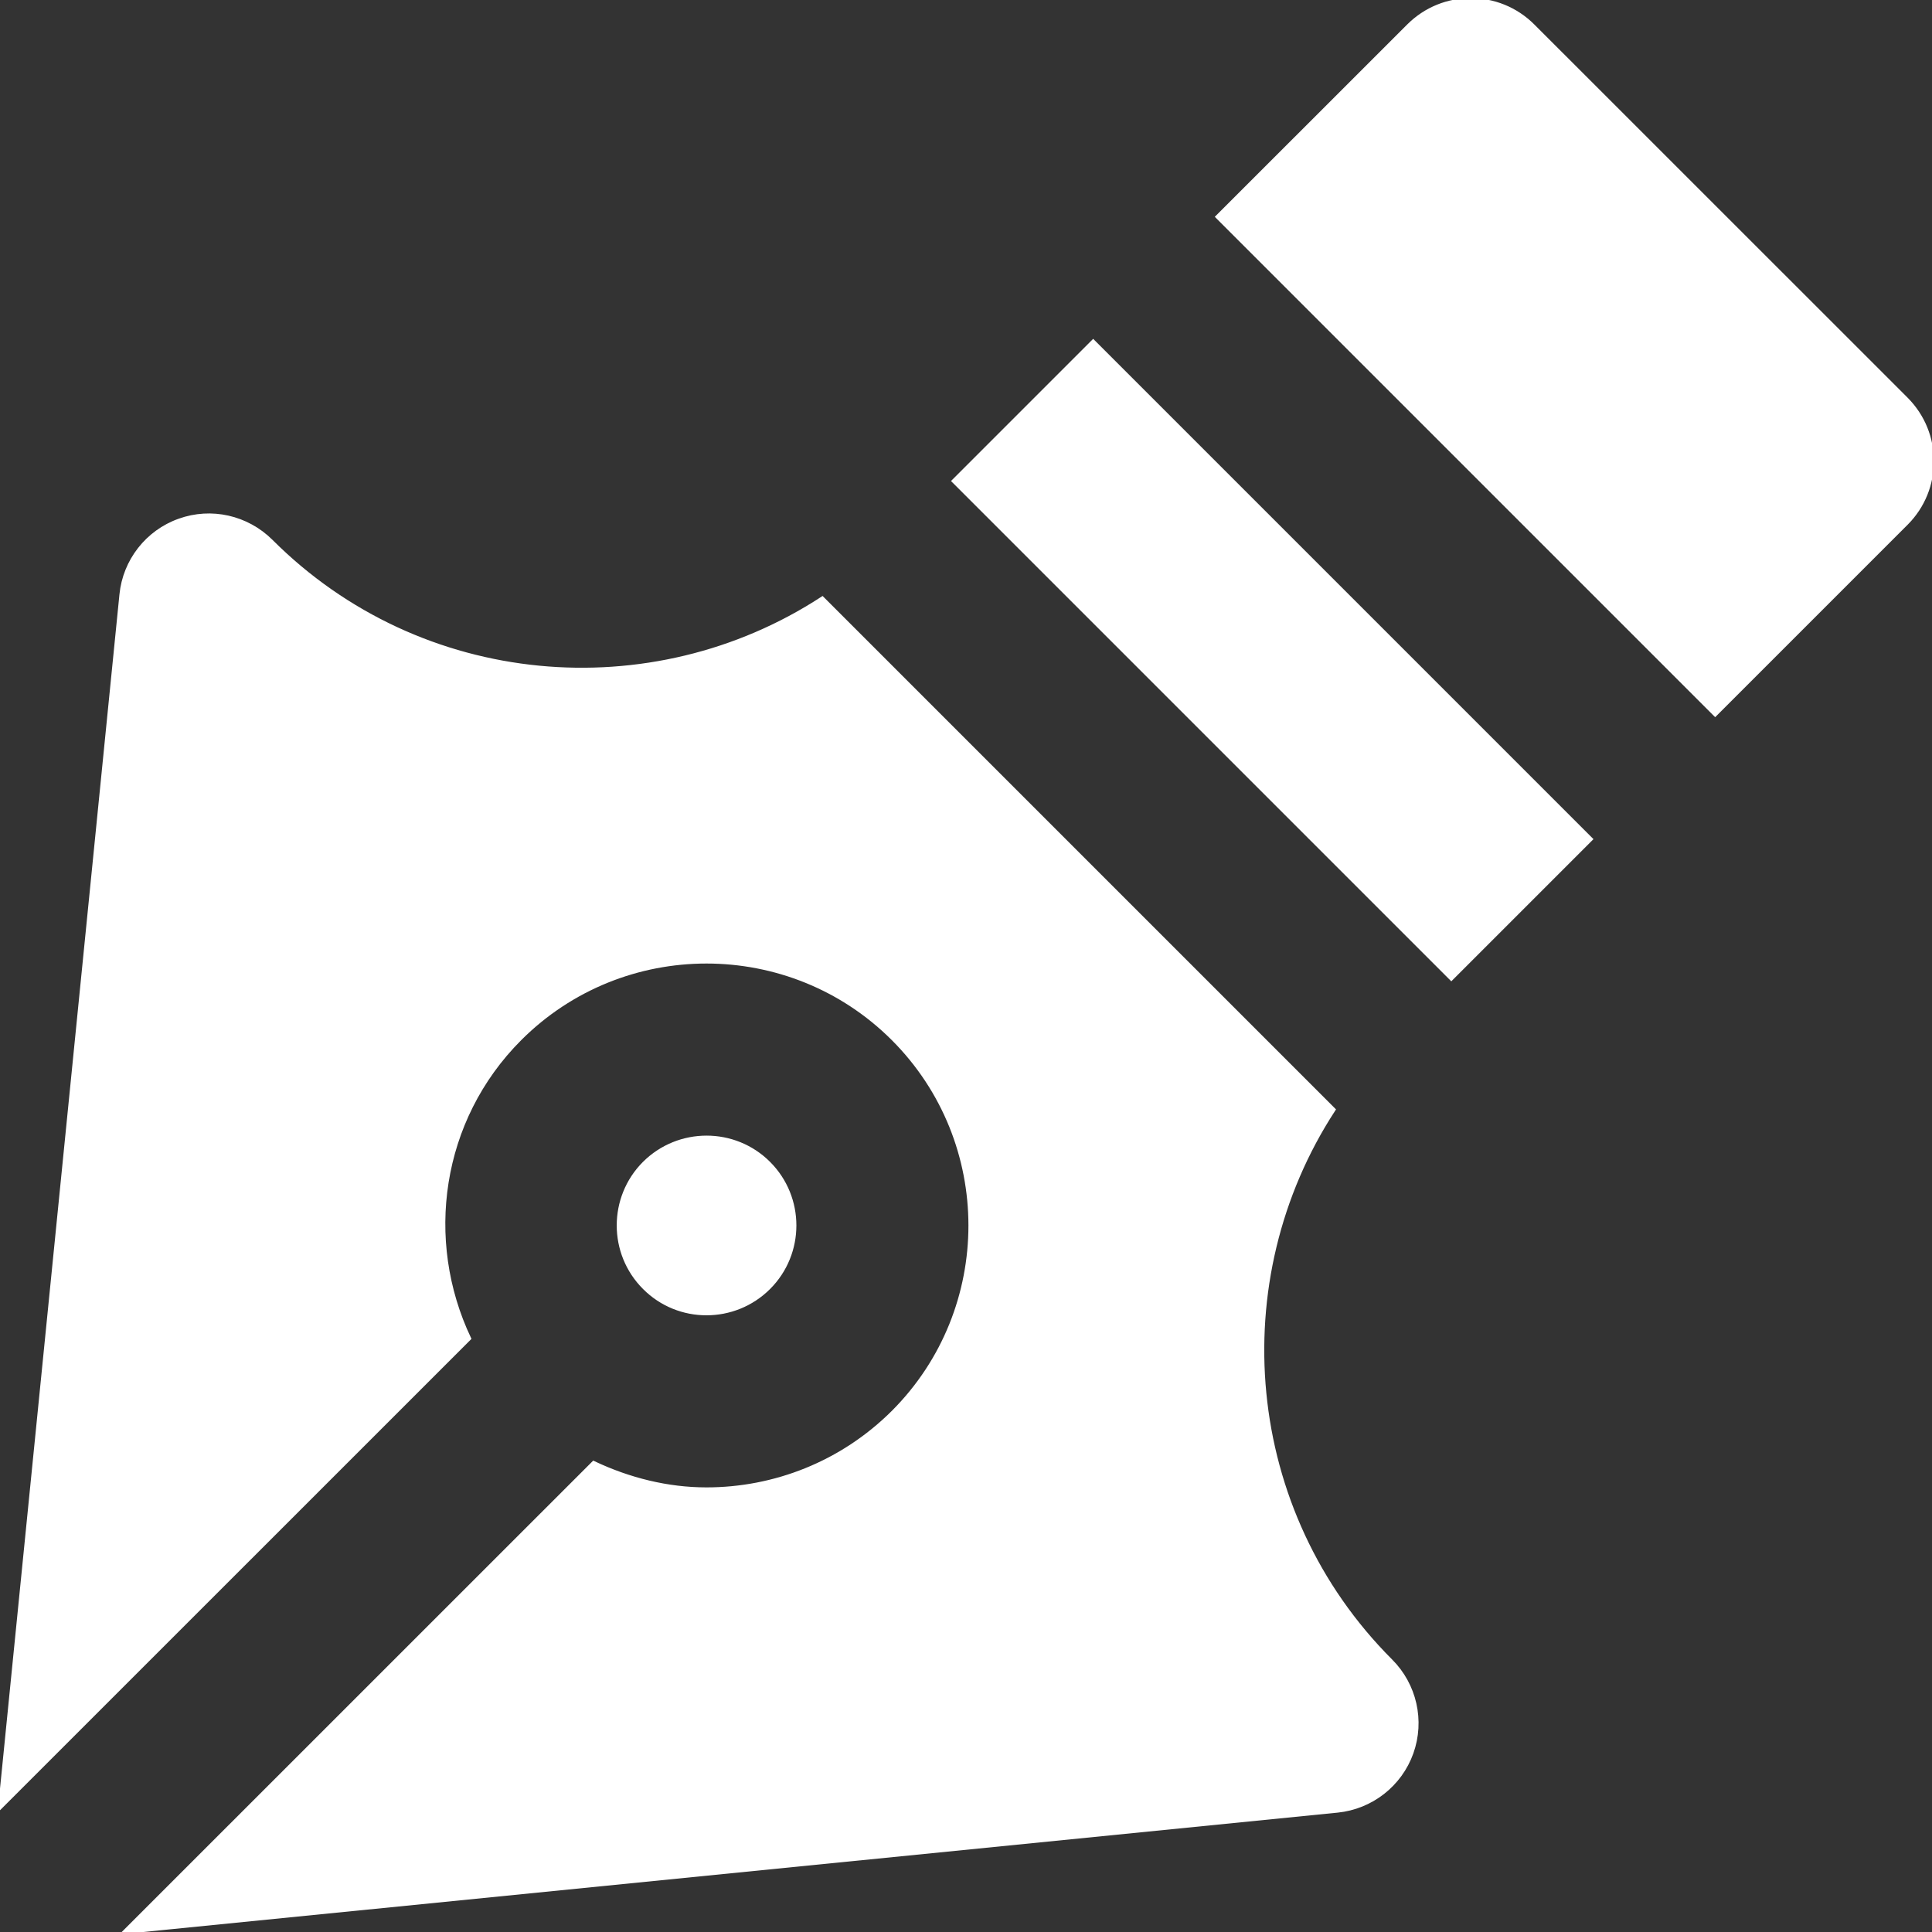 <!DOCTYPE svg PUBLIC "-//W3C//DTD SVG 1.1//EN" "http://www.w3.org/Graphics/SVG/1.1/DTD/svg11.dtd">
<!-- Uploaded to: SVG Repo, www.svgrepo.com, Transformed by: SVG Repo Mixer Tools -->
<svg fill="#ffffff" version="1.1" id="Layer_1" xmlns="http://www.w3.org/2000/svg" xmlns:xlink="http://www.w3.org/1999/xlink" viewBox="0 0 511.057 511.057" xml:space="preserve" width="800px" height="800px" stroke="#ffffff">
<rect x="0" y="0" width="511.057" height="511.057" fill="#333333" stroke="none"/>
<g id="SVGRepo_bgCarrier" stroke-width="0"/>
<g id="SVGRepo_tracerCarrier" stroke-linecap="round" stroke-linejoin="round"/>
<g id="SVGRepo_iconCarrier"> <g> <g> <g> <path d="M504.25,105.549L405.504,6.826c-9.1-9.1-23.808-9.1-32.908,0l-50.548,50.525l131.654,131.654l50.548-50.548 C513.327,129.381,513.327,114.649,504.25,105.549z"/> <path d="M203.355,340.613c9.076-9.076,9.076-23.831,0-32.908c-9.053-9.076-23.831-9.076-32.931,0 c-9.053,9.076-9.053,23.855,0.023,32.908C179.5,349.713,194.278,349.69,203.355,340.613z"/> <rect x="243.423" y="148.451" transform="matrix(-0.707 -0.707 0.707 -0.707 451.044 535.93)" width="186.187" height="52.199"/> <path d="M352.768,293.526L217.53,158.288c-45.103,29.417-106.287,24.413-145.827-15.151c-6.4-6.353-15.825-8.495-24.297-5.446 c-8.448,3.002-14.429,10.659-15.313,19.596L0,478.148l124.113-124.09c-12.311-25.949-8.006-57.833,13.405-79.267 c27.229-27.229,71.517-27.206,98.746,0c27.206,27.229,27.206,71.517,0.023,98.746c-13.638,13.591-31.511,20.41-49.408,20.41 c-10.24,0-20.41-2.513-29.859-6.982L32.908,511.056l320.861-32.07c8.96-0.908,16.594-6.865,19.619-15.337 c3.025-8.471,0.884-17.943-5.469-24.297C328.355,399.789,323.351,338.628,352.768,293.526z"/> </g> </g> </g> </g>
</svg>